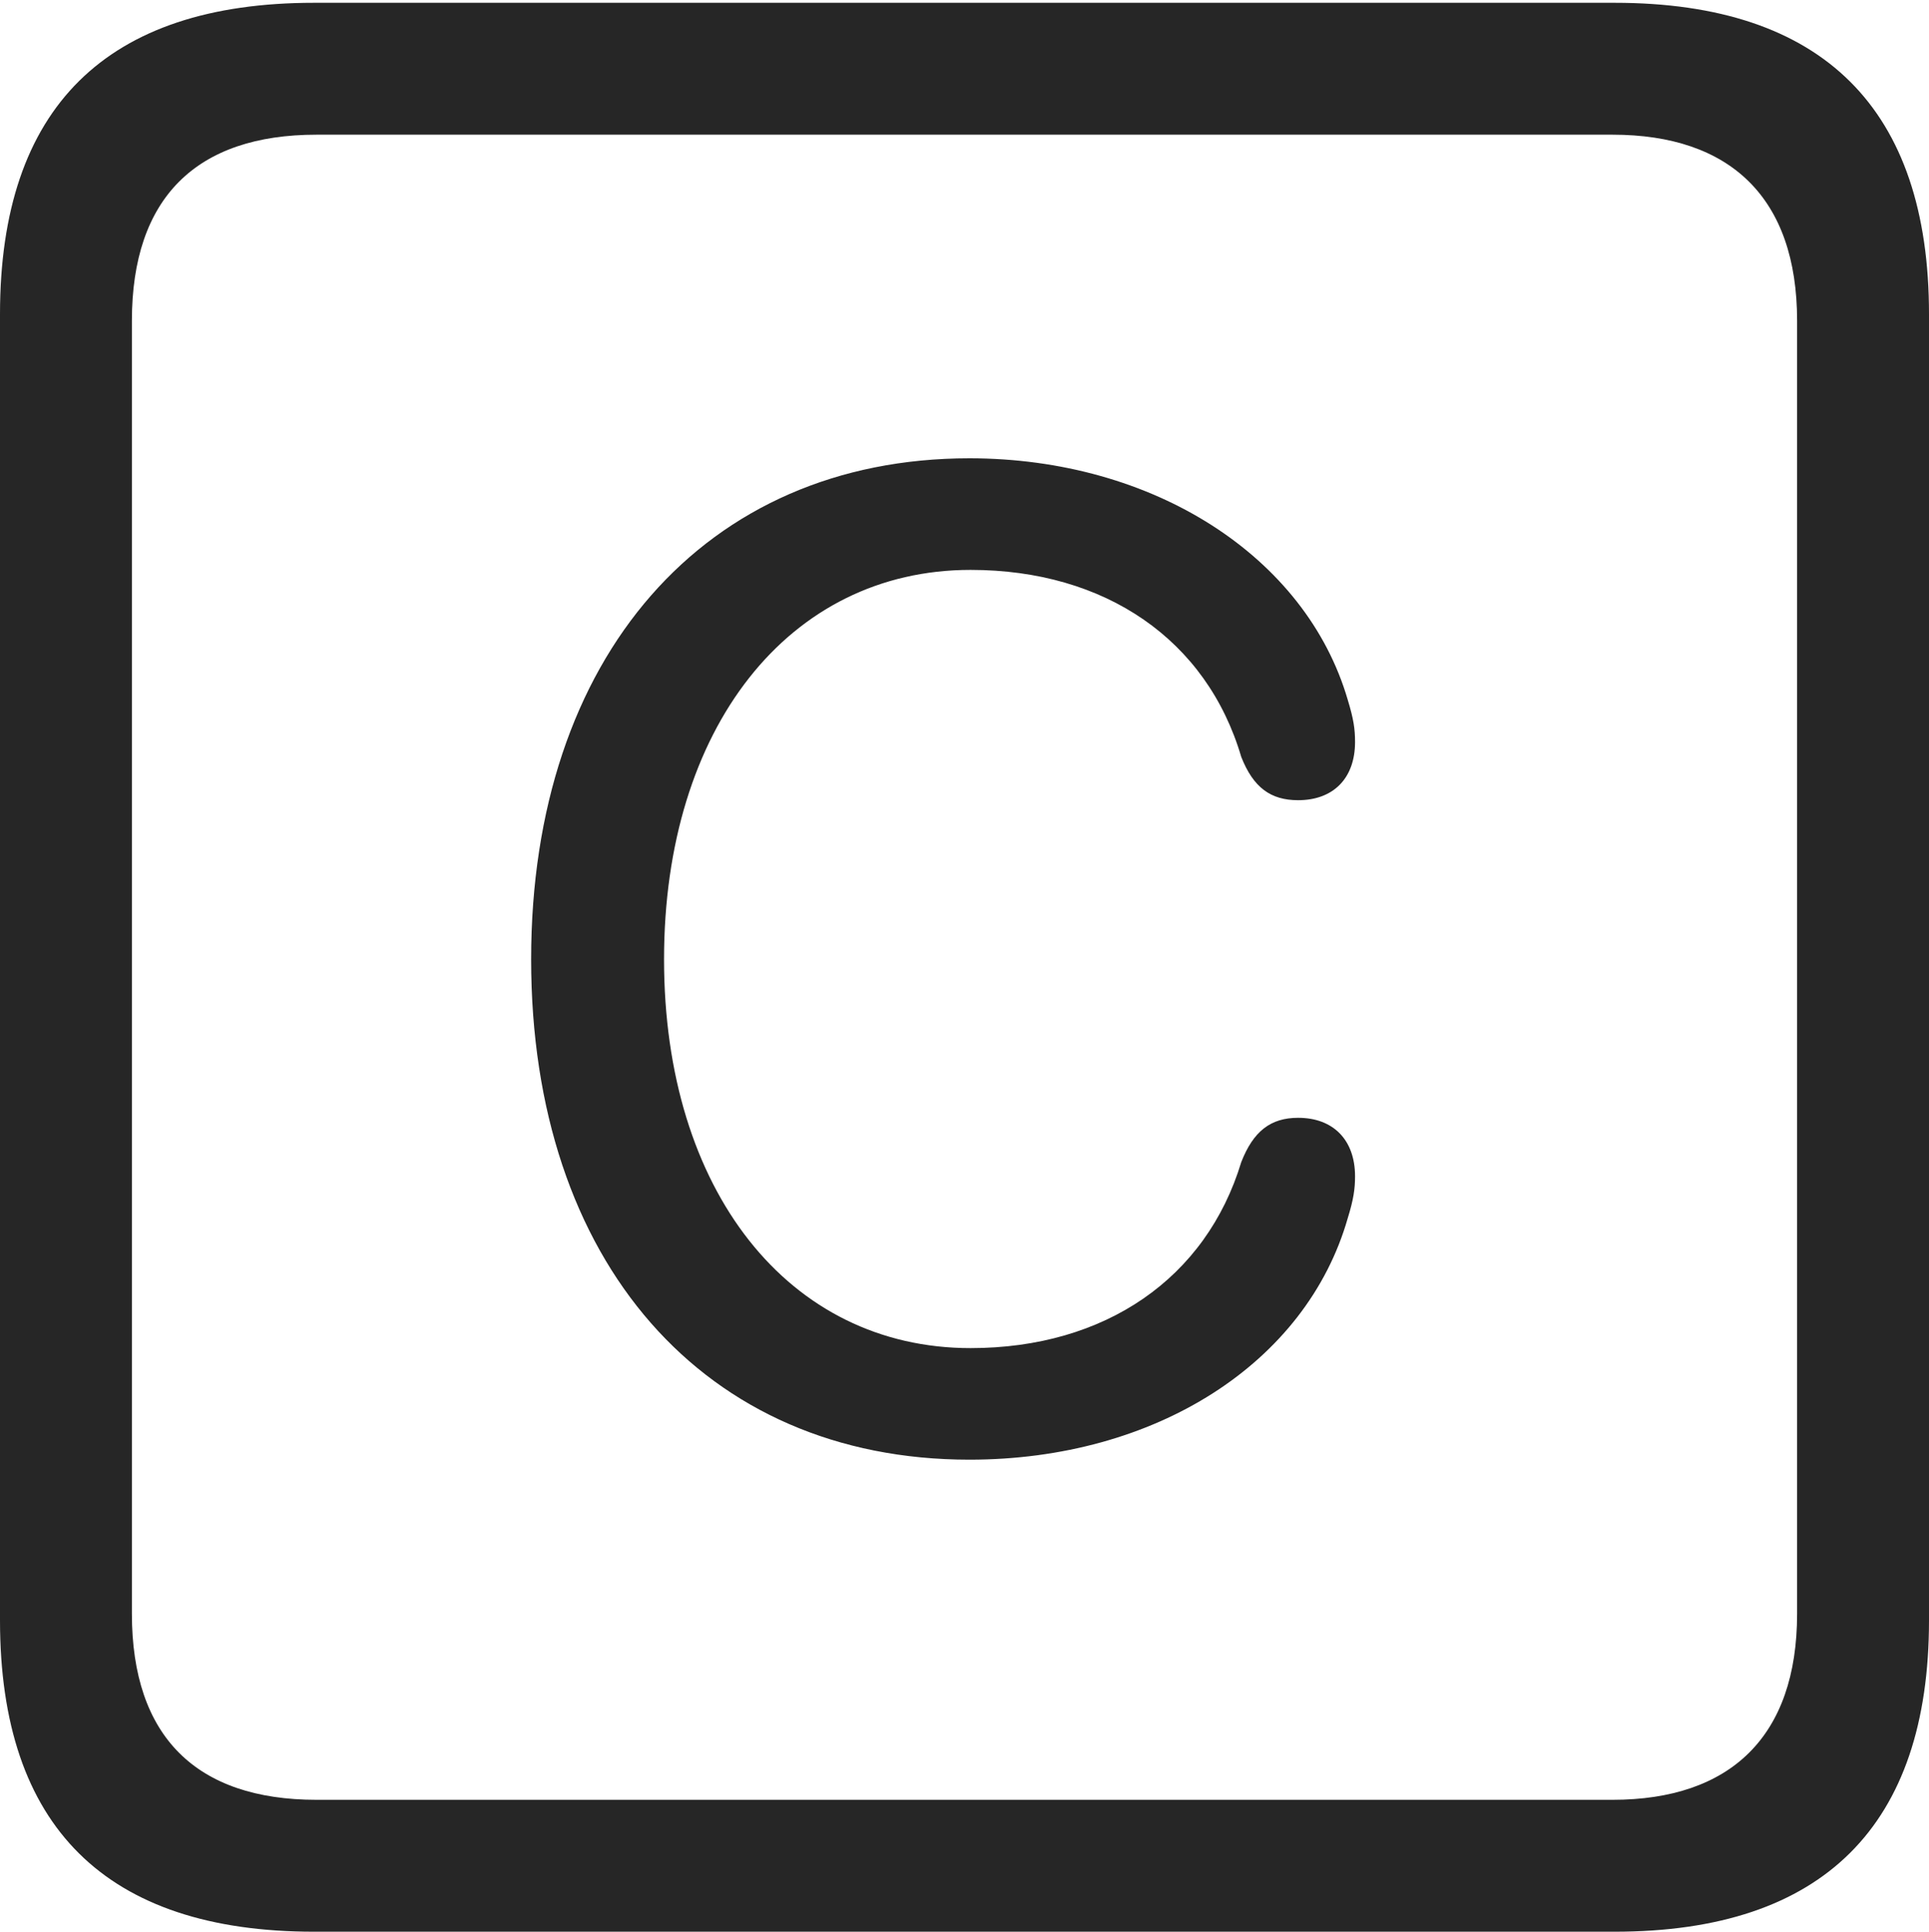 <?xml version="1.0" encoding="UTF-8"?>
<!--Generator: Apple Native CoreSVG 232.5-->
<!DOCTYPE svg
PUBLIC "-//W3C//DTD SVG 1.1//EN"
       "http://www.w3.org/Graphics/SVG/1.1/DTD/svg11.dtd">
<svg version="1.1" xmlns="http://www.w3.org/2000/svg" xmlns:xlink="http://www.w3.org/1999/xlink" width="88.409" height="88.537">
 <g>
  <rect height="88.537" opacity="0" width="88.409" x="0" y="0"/>
  <path d="M14.394 88.537L74.001 88.537C83.573 88.537 88.409 83.656 88.409 74.263L88.409 14.402C88.409 5.009 83.573 0.128 74.001 0.128L14.394 0.128C4.87 0.128 0 4.93 0 14.402L0 74.263C0 83.735 4.87 88.537 14.394 88.537ZM14.506 82.492C9.003 82.492 6.045 79.602 6.045 73.963L6.045 14.702C6.045 9.063 9.003 6.173 14.506 6.173L73.903 6.173C79.297 6.173 82.364 9.063 82.364 14.702L82.364 73.963C82.364 79.602 79.297 82.492 73.903 82.492Z" fill="#000000" fill-opacity="0.85"/>
  <path d="M44.429 66.902C52.954 66.902 59.866 62.483 61.77 55.831C62.037 54.967 62.104 54.483 62.104 53.917C62.104 52.245 61.103 51.233 59.495 51.233C58.239 51.233 57.444 51.844 56.89 53.262C55.281 58.577 50.665 61.789 44.481 61.789C36.143 61.789 30.434 54.563 30.434 43.971C30.434 33.379 36.143 26.12 44.481 26.12C50.665 26.12 55.312 29.332 56.89 34.695C57.444 36.098 58.239 36.676 59.495 36.676C61.103 36.676 62.104 35.679 62.104 34.006C62.104 33.407 62.037 32.957 61.77 32.078C59.851 25.505 52.86 21.006 44.429 21.006C32.312 21.006 24.343 30.107 24.343 43.971C24.343 57.836 32.279 66.902 44.429 66.902Z" fill="#000000" fill-opacity="0.85"/>
 </g>
</svg>
